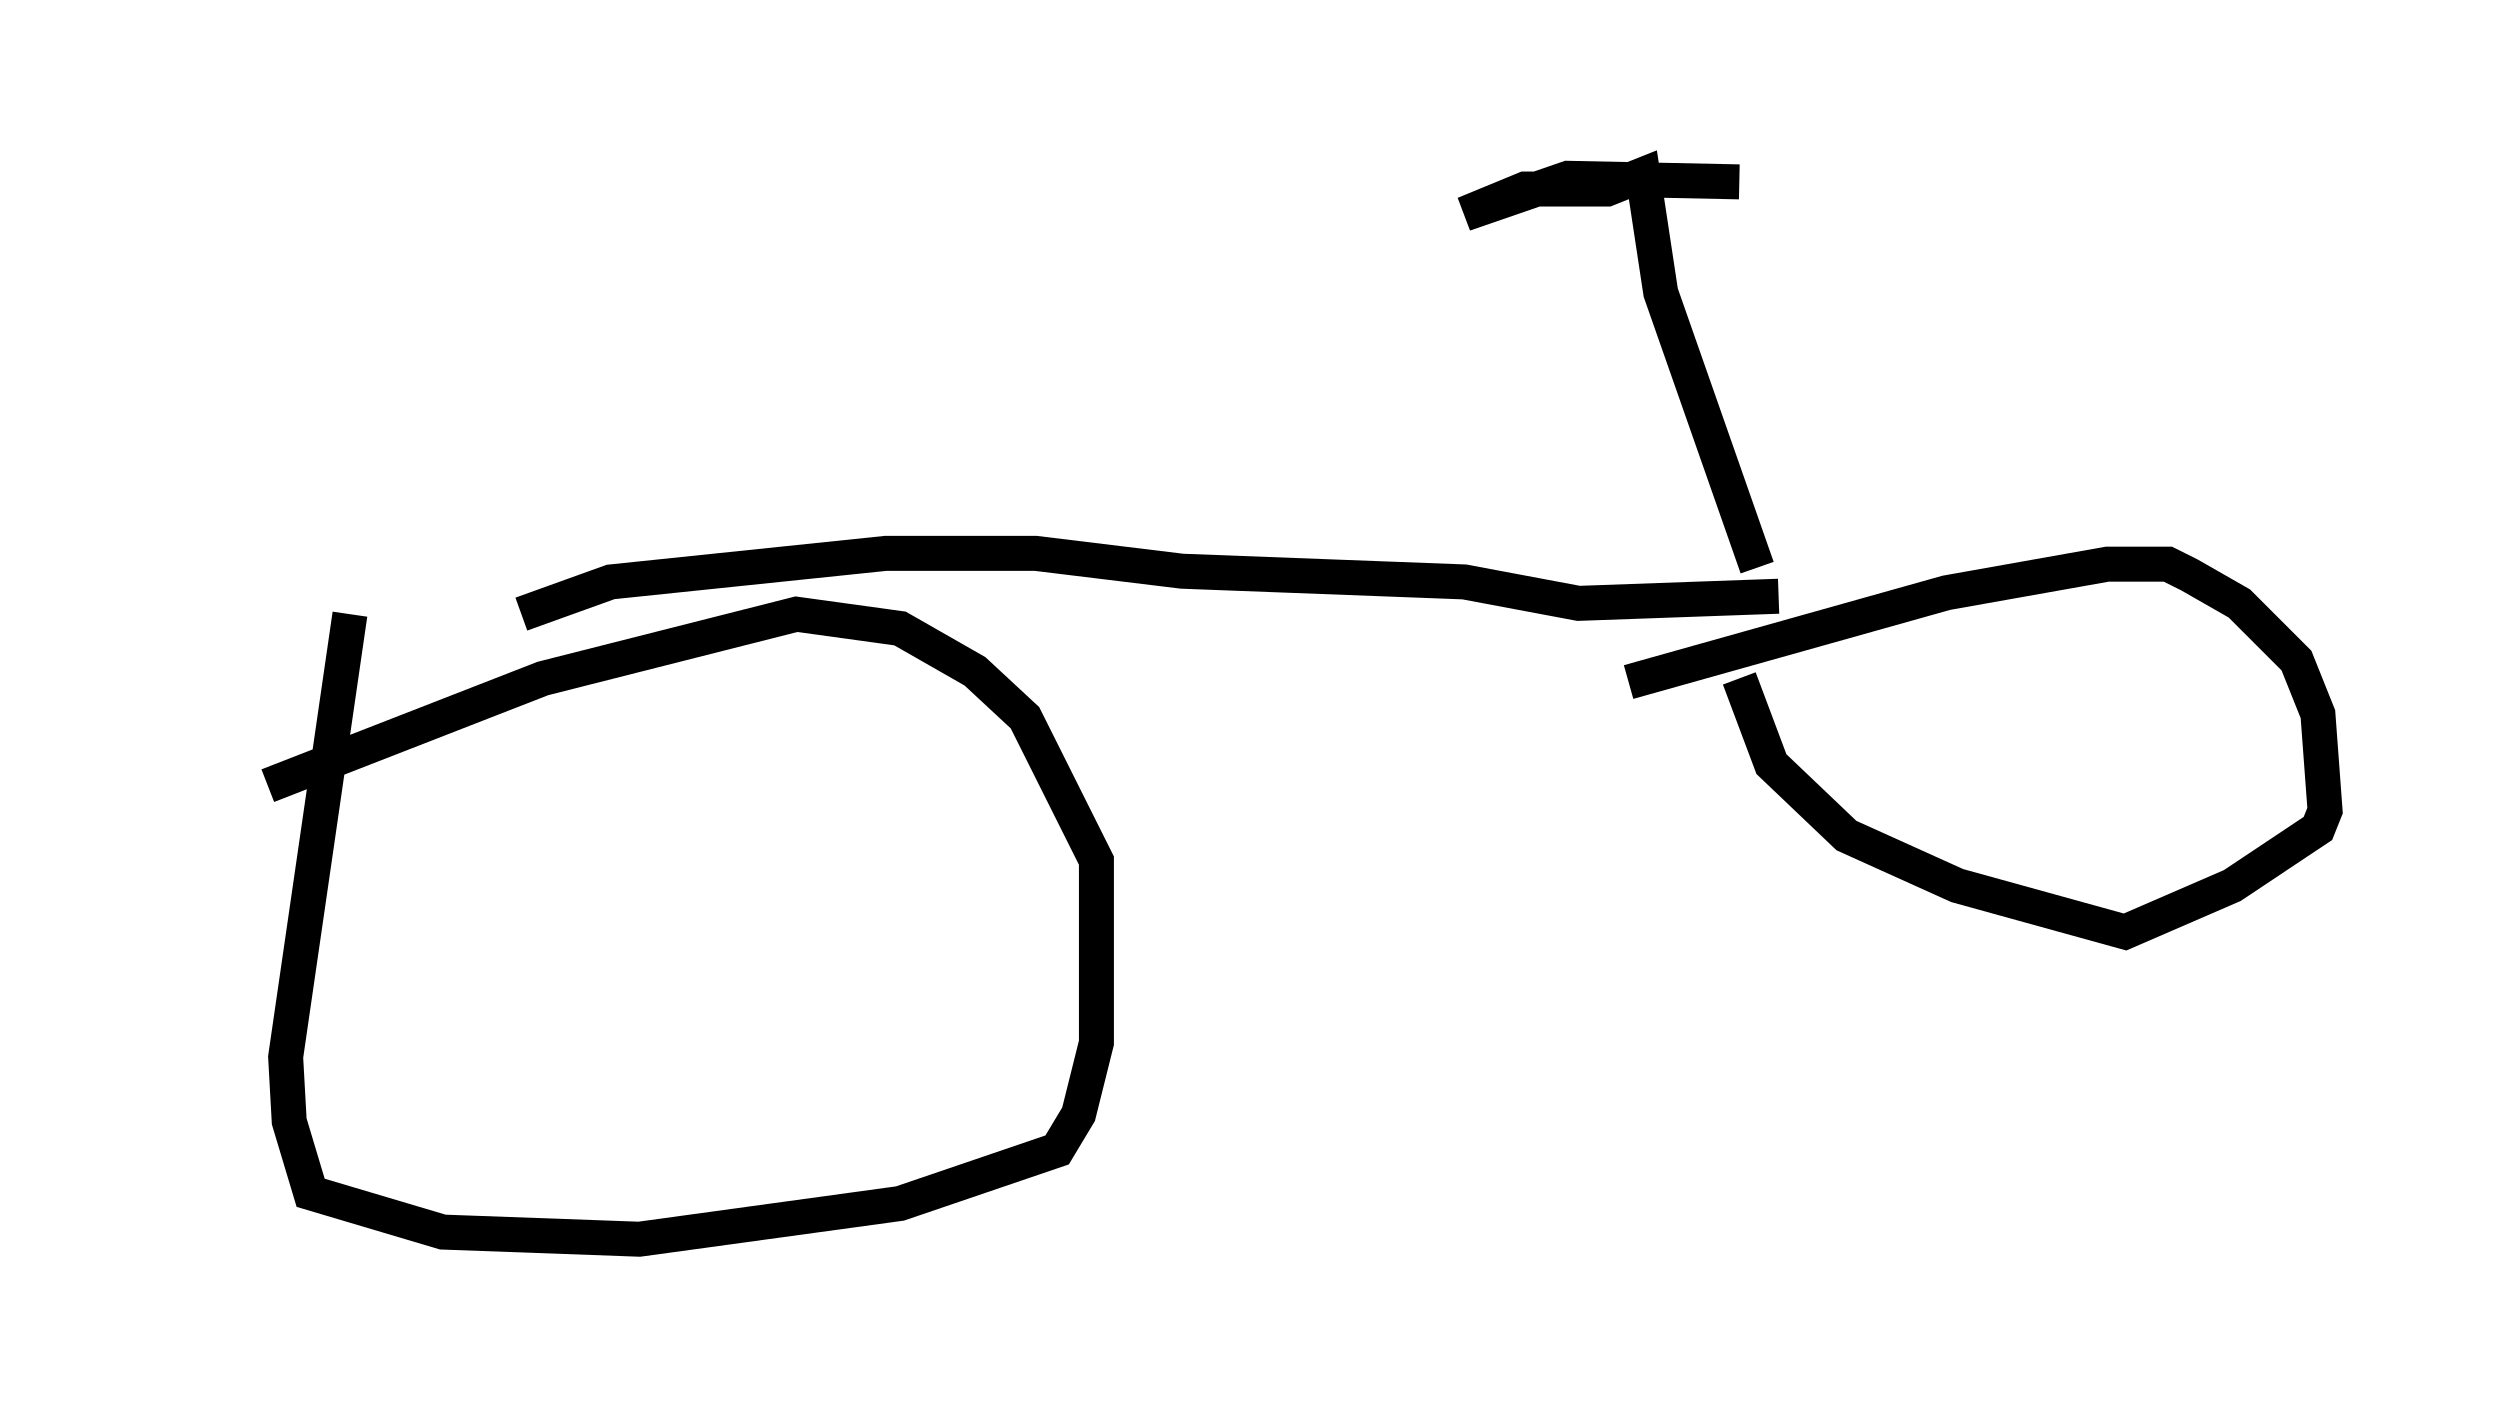 <?xml version="1.0" encoding="utf-8" ?>
<svg baseProfile="full" height="40.421" version="1.1" width="71.455" xmlns="http://www.w3.org/2000/svg" xmlns:ev="http://www.w3.org/2001/xml-events" xmlns:xlink="http://www.w3.org/1999/xlink"><defs /><rect fill="white" height="40.421" width="71.455" x="0" y="0" /><path d="M5, 24.294 m2.654, -1.838 l7.861, -3.063 7.248, -1.838 l2.96, 0.408 2.144, 1.225 l1.429, 1.327 2.042, 4.083 l0.0, 5.206 -0.51, 2.042 l-0.613, 1.021 -4.492, 1.531 l-7.452, 1.021 -5.615, -0.204 l-3.777, -1.123 -0.613, -2.042 l-0.102, -1.838 1.838, -12.658 m36.546, 1.94 l9.086, -2.552 4.594, -0.817 l1.735, 0.0 0.613, 0.306 l1.429, 0.817 1.633, 1.633 l0.613, 1.531 0.204, 2.756 l-0.204, 0.51 -2.45, 1.633 l-3.063, 1.327 -4.798, -1.327 l-3.165, -1.429 -2.144, -2.042 l-0.919, -2.45 m-34.811, -1.838 l2.552, -0.919 7.861, -0.817 l4.288, 0.0 4.185, 0.51 l8.065, 0.306 3.267, 0.613 l5.717, -0.204 m-0.613, -0.817 l-2.756, -7.861 -0.51, -3.369 l-1.021, 0.408 -2.348, 0.0 l-1.735, 0.715 2.96, -1.021 l4.9, 0.102 " fill="none" stroke="black" stroke-width="1" /></svg>